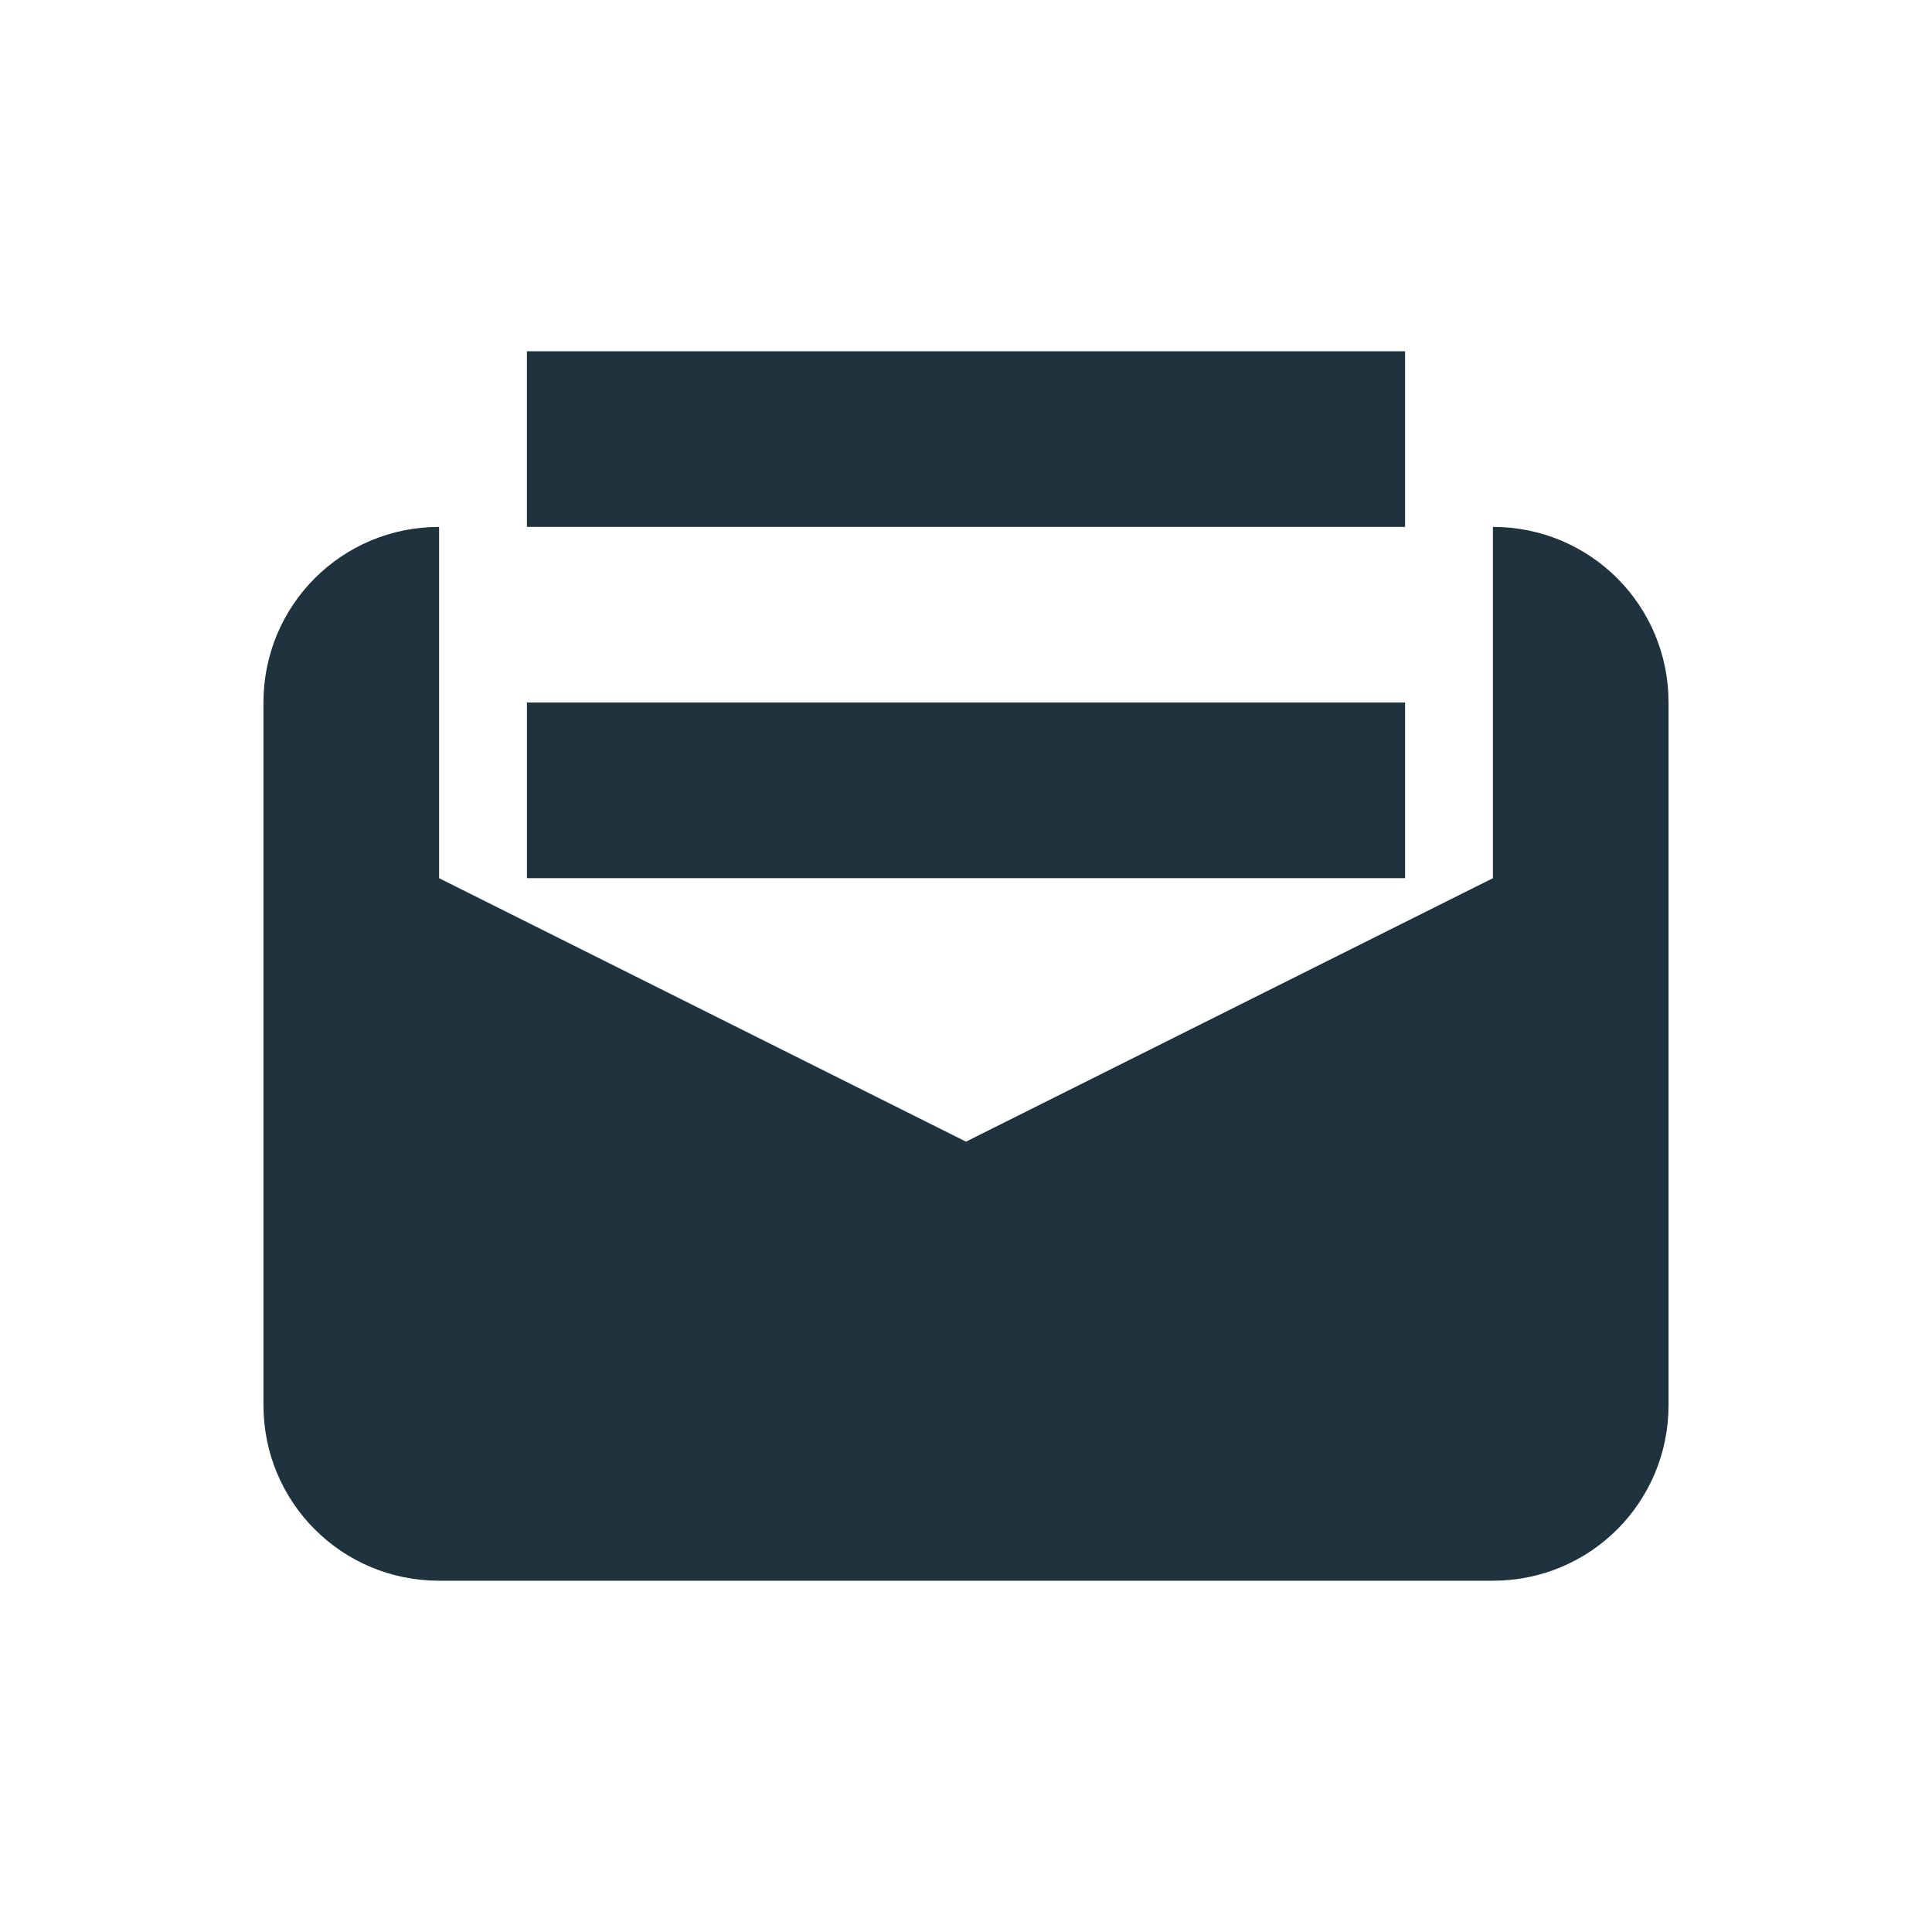 <svg xmlns="http://www.w3.org/2000/svg" width="22" height="22"><defs><style type="text/css" id="current-color-scheme"></style></defs><path d="M6 4v2h10V4H6zM5 6c-1.108 0-2 .892-2 2v8c0 1.108.892 2 2 2h12c1.108 0 2-.892 2-2V8c0-1.108-.892-2-2-2v4l-6 3-6-3V6zm1 2v2h10V8H6z" fill="currentColor" color="#1e333d"/></svg>